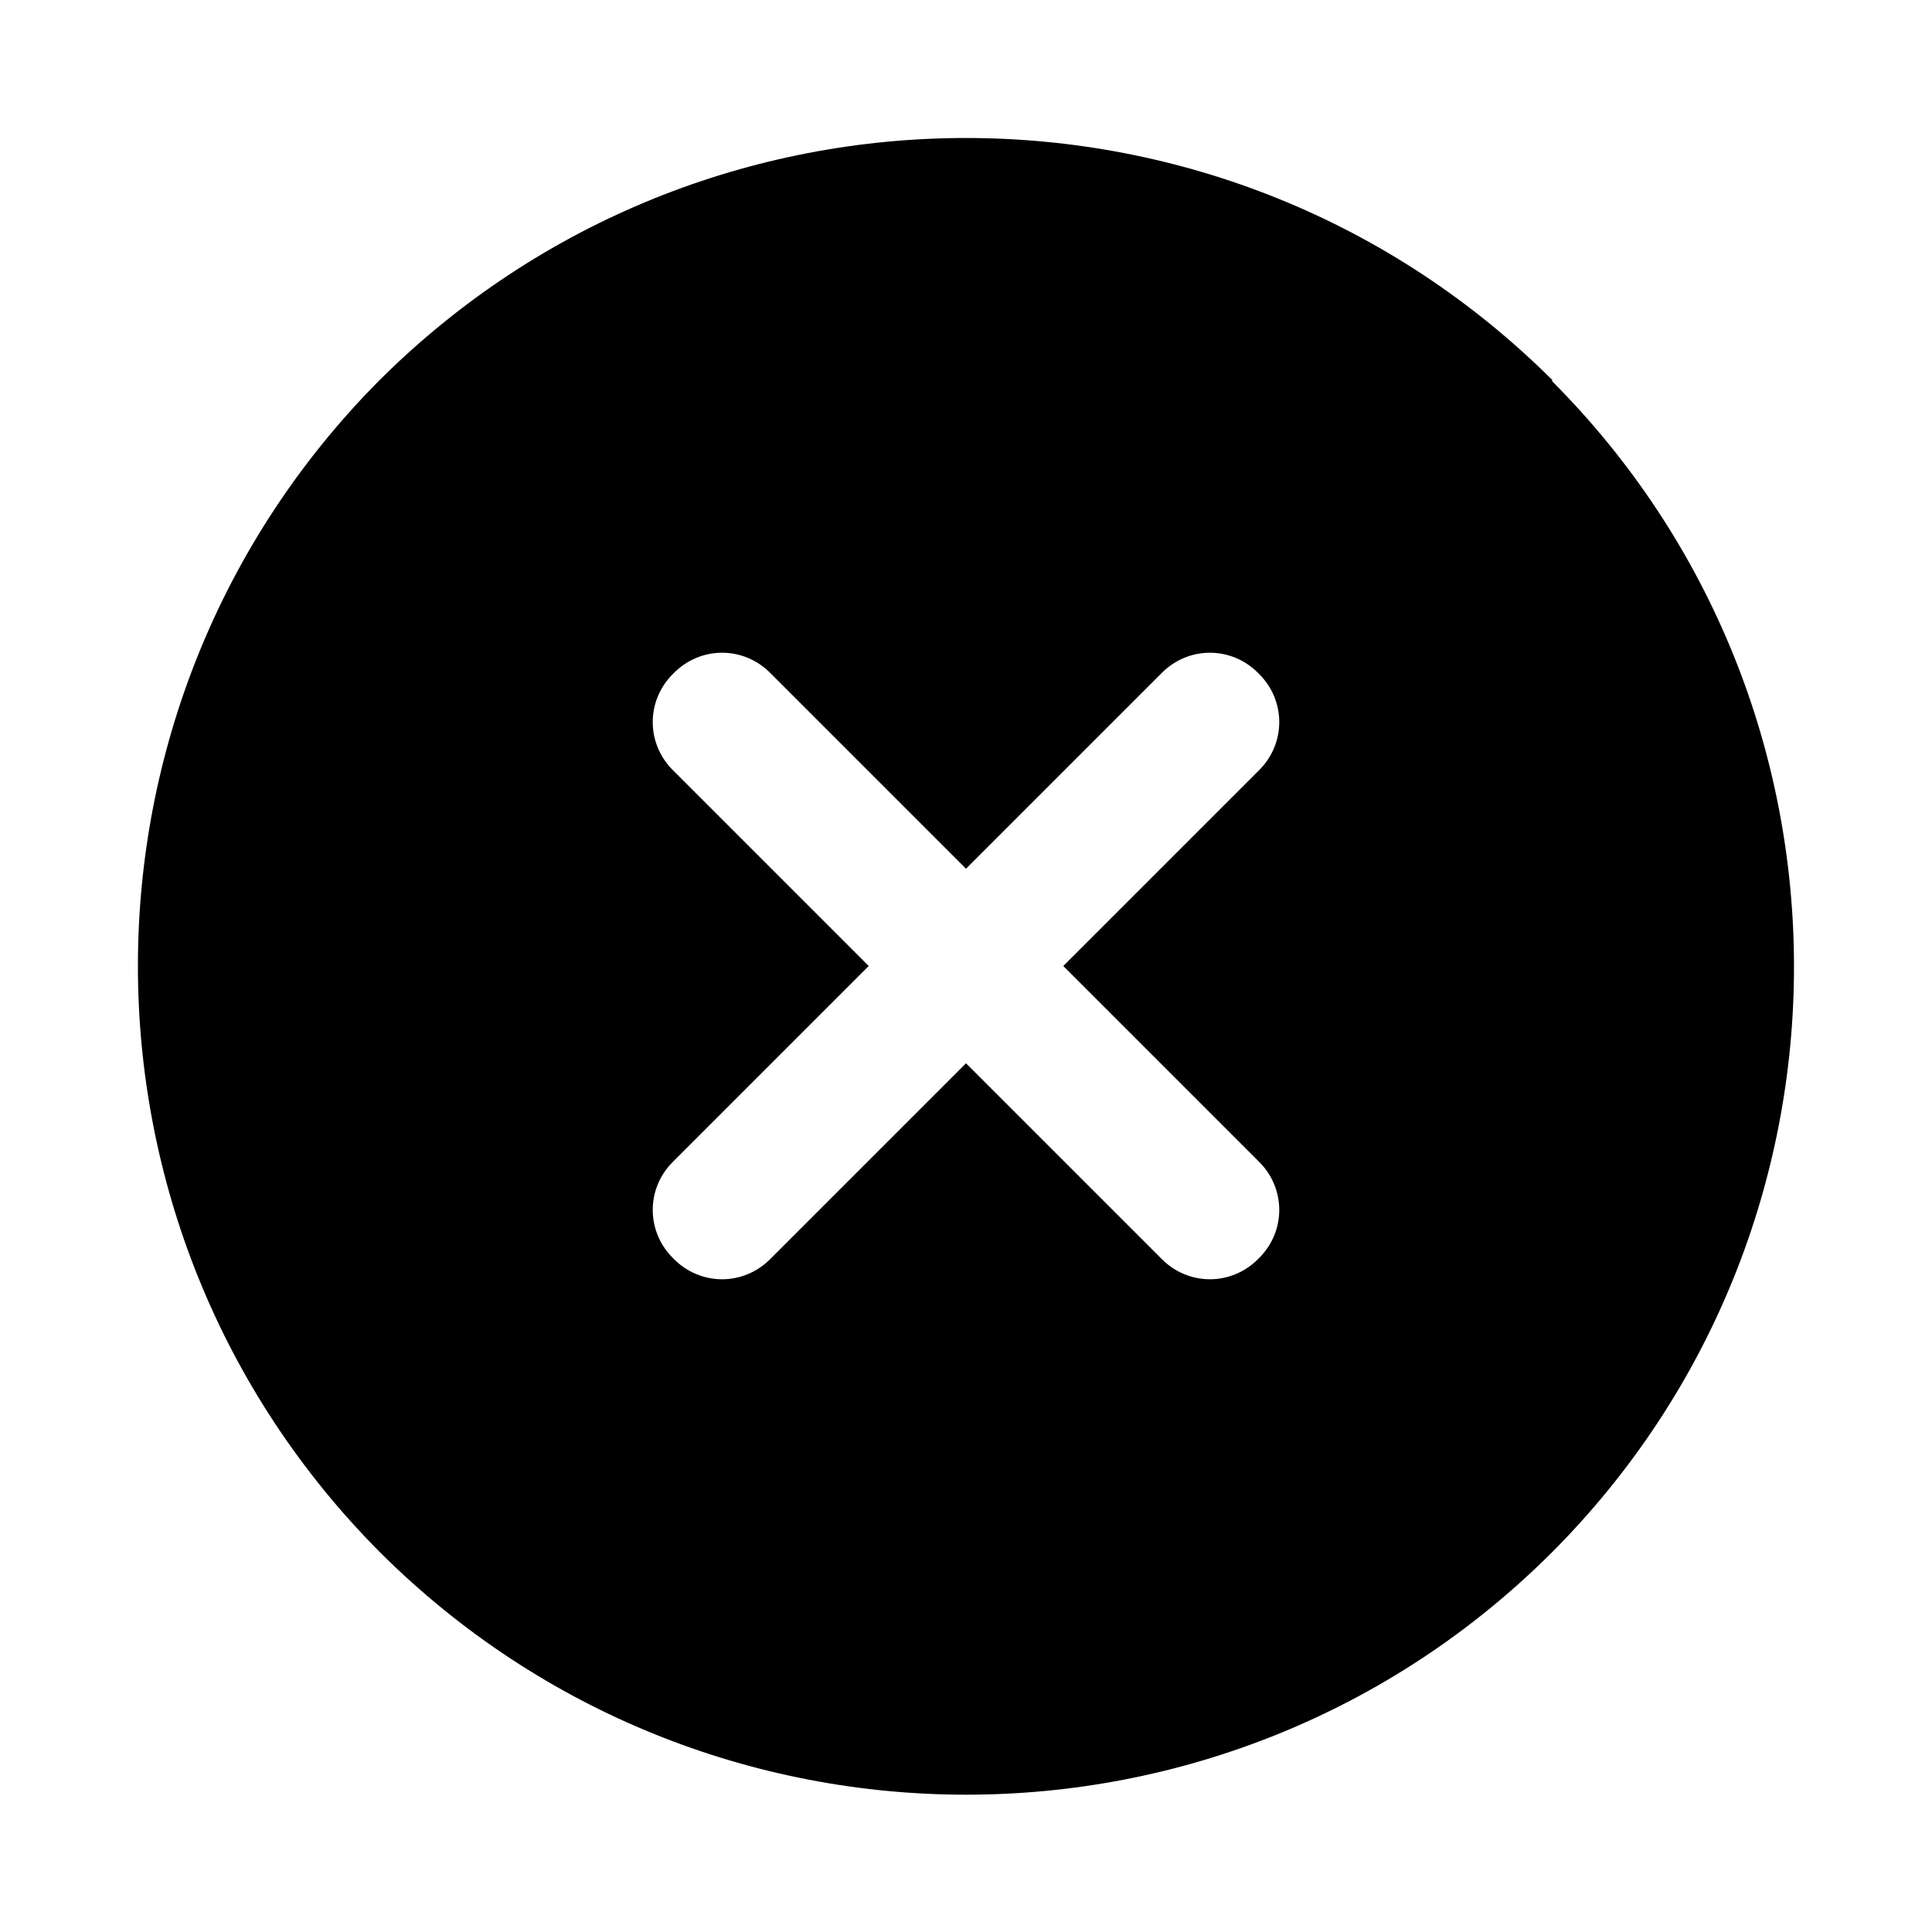 <svg width="28" height="28" viewBox="0 0 28 28" xmlns="http://www.w3.org/2000/svg"><title>cross-circle</title><path d="M18.24 18.24c-.39.4-1.02.4-1.41 0L14 15.41l-2.83 2.83c-.39.4-1.02.4-1.41 0-.4-.39-.4-1.02 0-1.41L12.59 14l-2.83-2.83c-.4-.39-.4-1.02 0-1.41.39-.4 1.02-.4 1.41 0L14 12.59l2.83-2.83c.39-.4 1.02-.4 1.41 0 .4.39.4 1.02 0 1.41L15.41 14l2.83 2.83c.4.39.4 1.02 0 1.41M22.5 5.51C17.8.83 10.2.83 5.5 5.51.83 10.21.83 17.8 5.51 22.5c4.7 4.68 12.29 4.68 16.98 0 4.68-4.69 4.68-12.29 0-16.98" fill-rule="evenodd"/></svg>